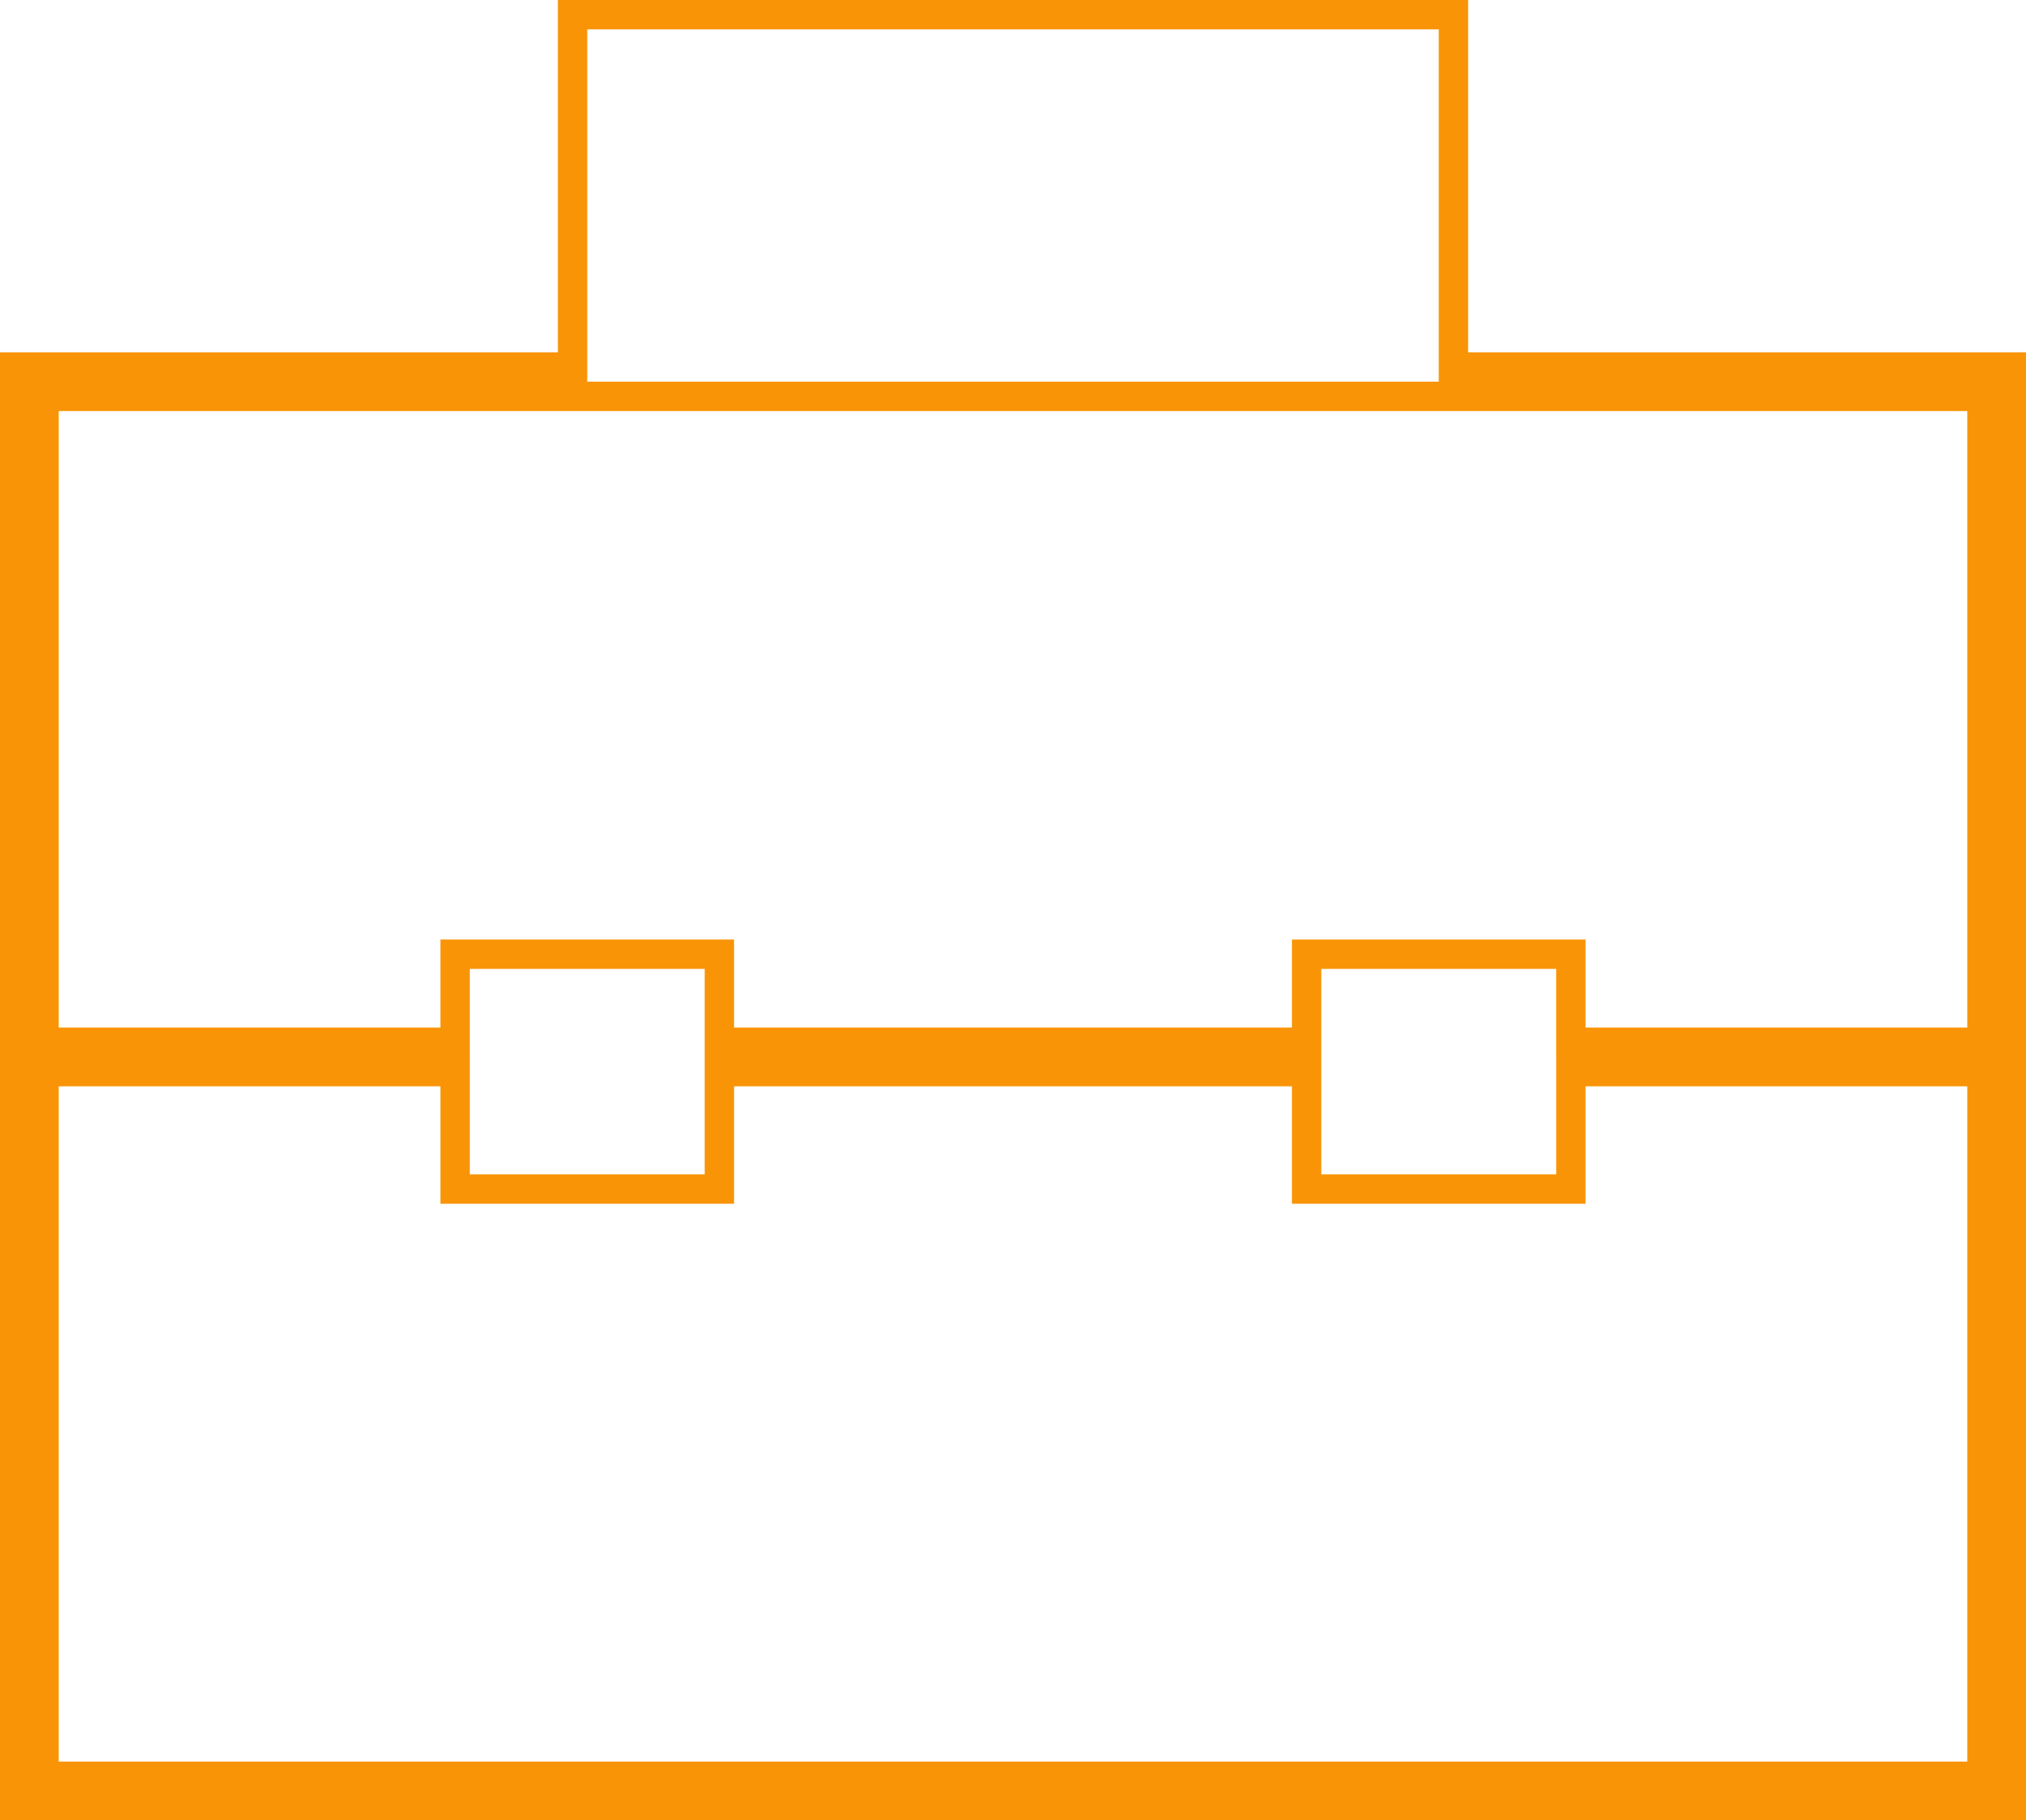 <svg xmlns="http://www.w3.org/2000/svg" width="69" height="62"><path stroke="#F99406" fill="none" d="M.5 61.5v-49h19V.5h30v12h19v49H.5zm67-48h-66v22h14v-3h9v3h20v-3h9v3h14v-22zm0 23h-14v4h-9v-4h-20v4h-9v-4h-14v24h66v-24z"/></svg>
